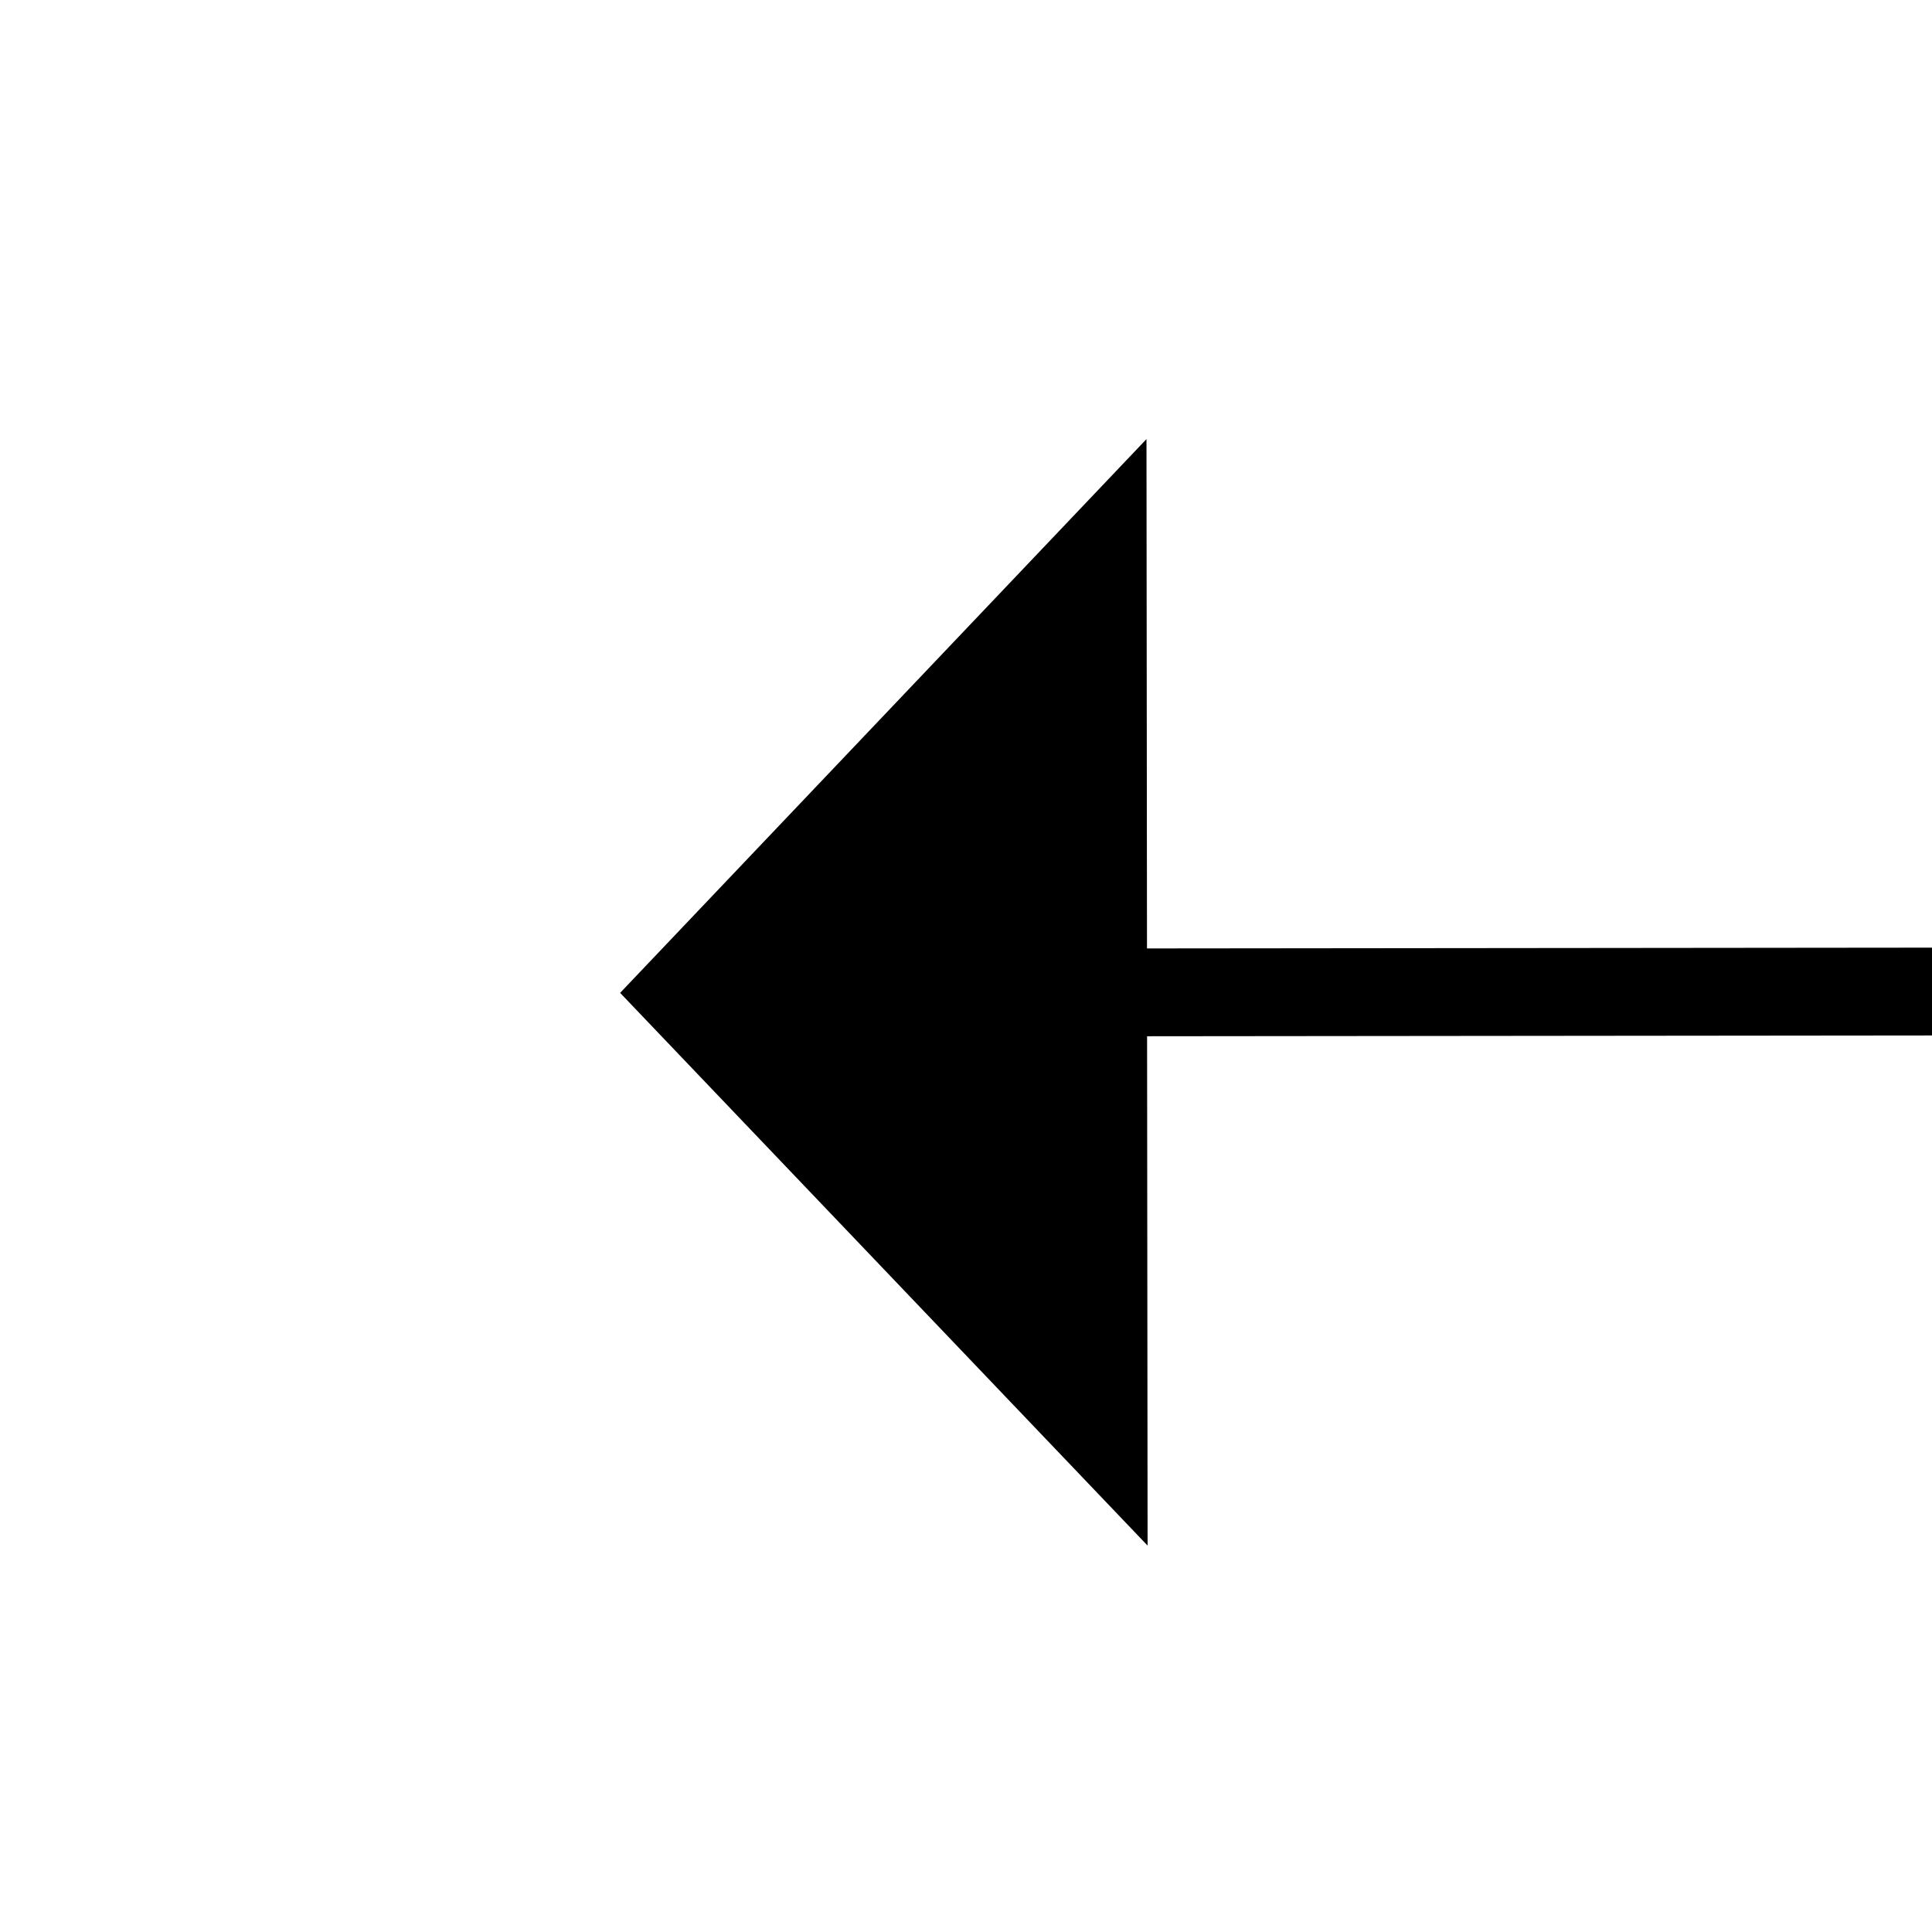﻿<?xml version="1.0" encoding="utf-8"?>
<svg version="1.1" xmlns:xlink="http://www.w3.org/1999/xlink" width="22px" height="22px" preserveAspectRatio="xMinYMid meet" viewBox="2224 637  22 20" xmlns="http://www.w3.org/2000/svg">
  <path d="M 2273 653.8  L 2279 647.5  L 2273 641.2  L 2273 653.8  Z " fill-rule="nonzero" fill="#000000" stroke="none" transform="matrix(-1 0.001 -0.001 -1 4510.709 1292.527 )" />
  <path d="M 2231 647.5  L 2274 647.5  " stroke-width="1" stroke="#000000" fill="none" transform="matrix(-1 0.001 -0.001 -1 4510.709 1292.527 )" />
</svg>
